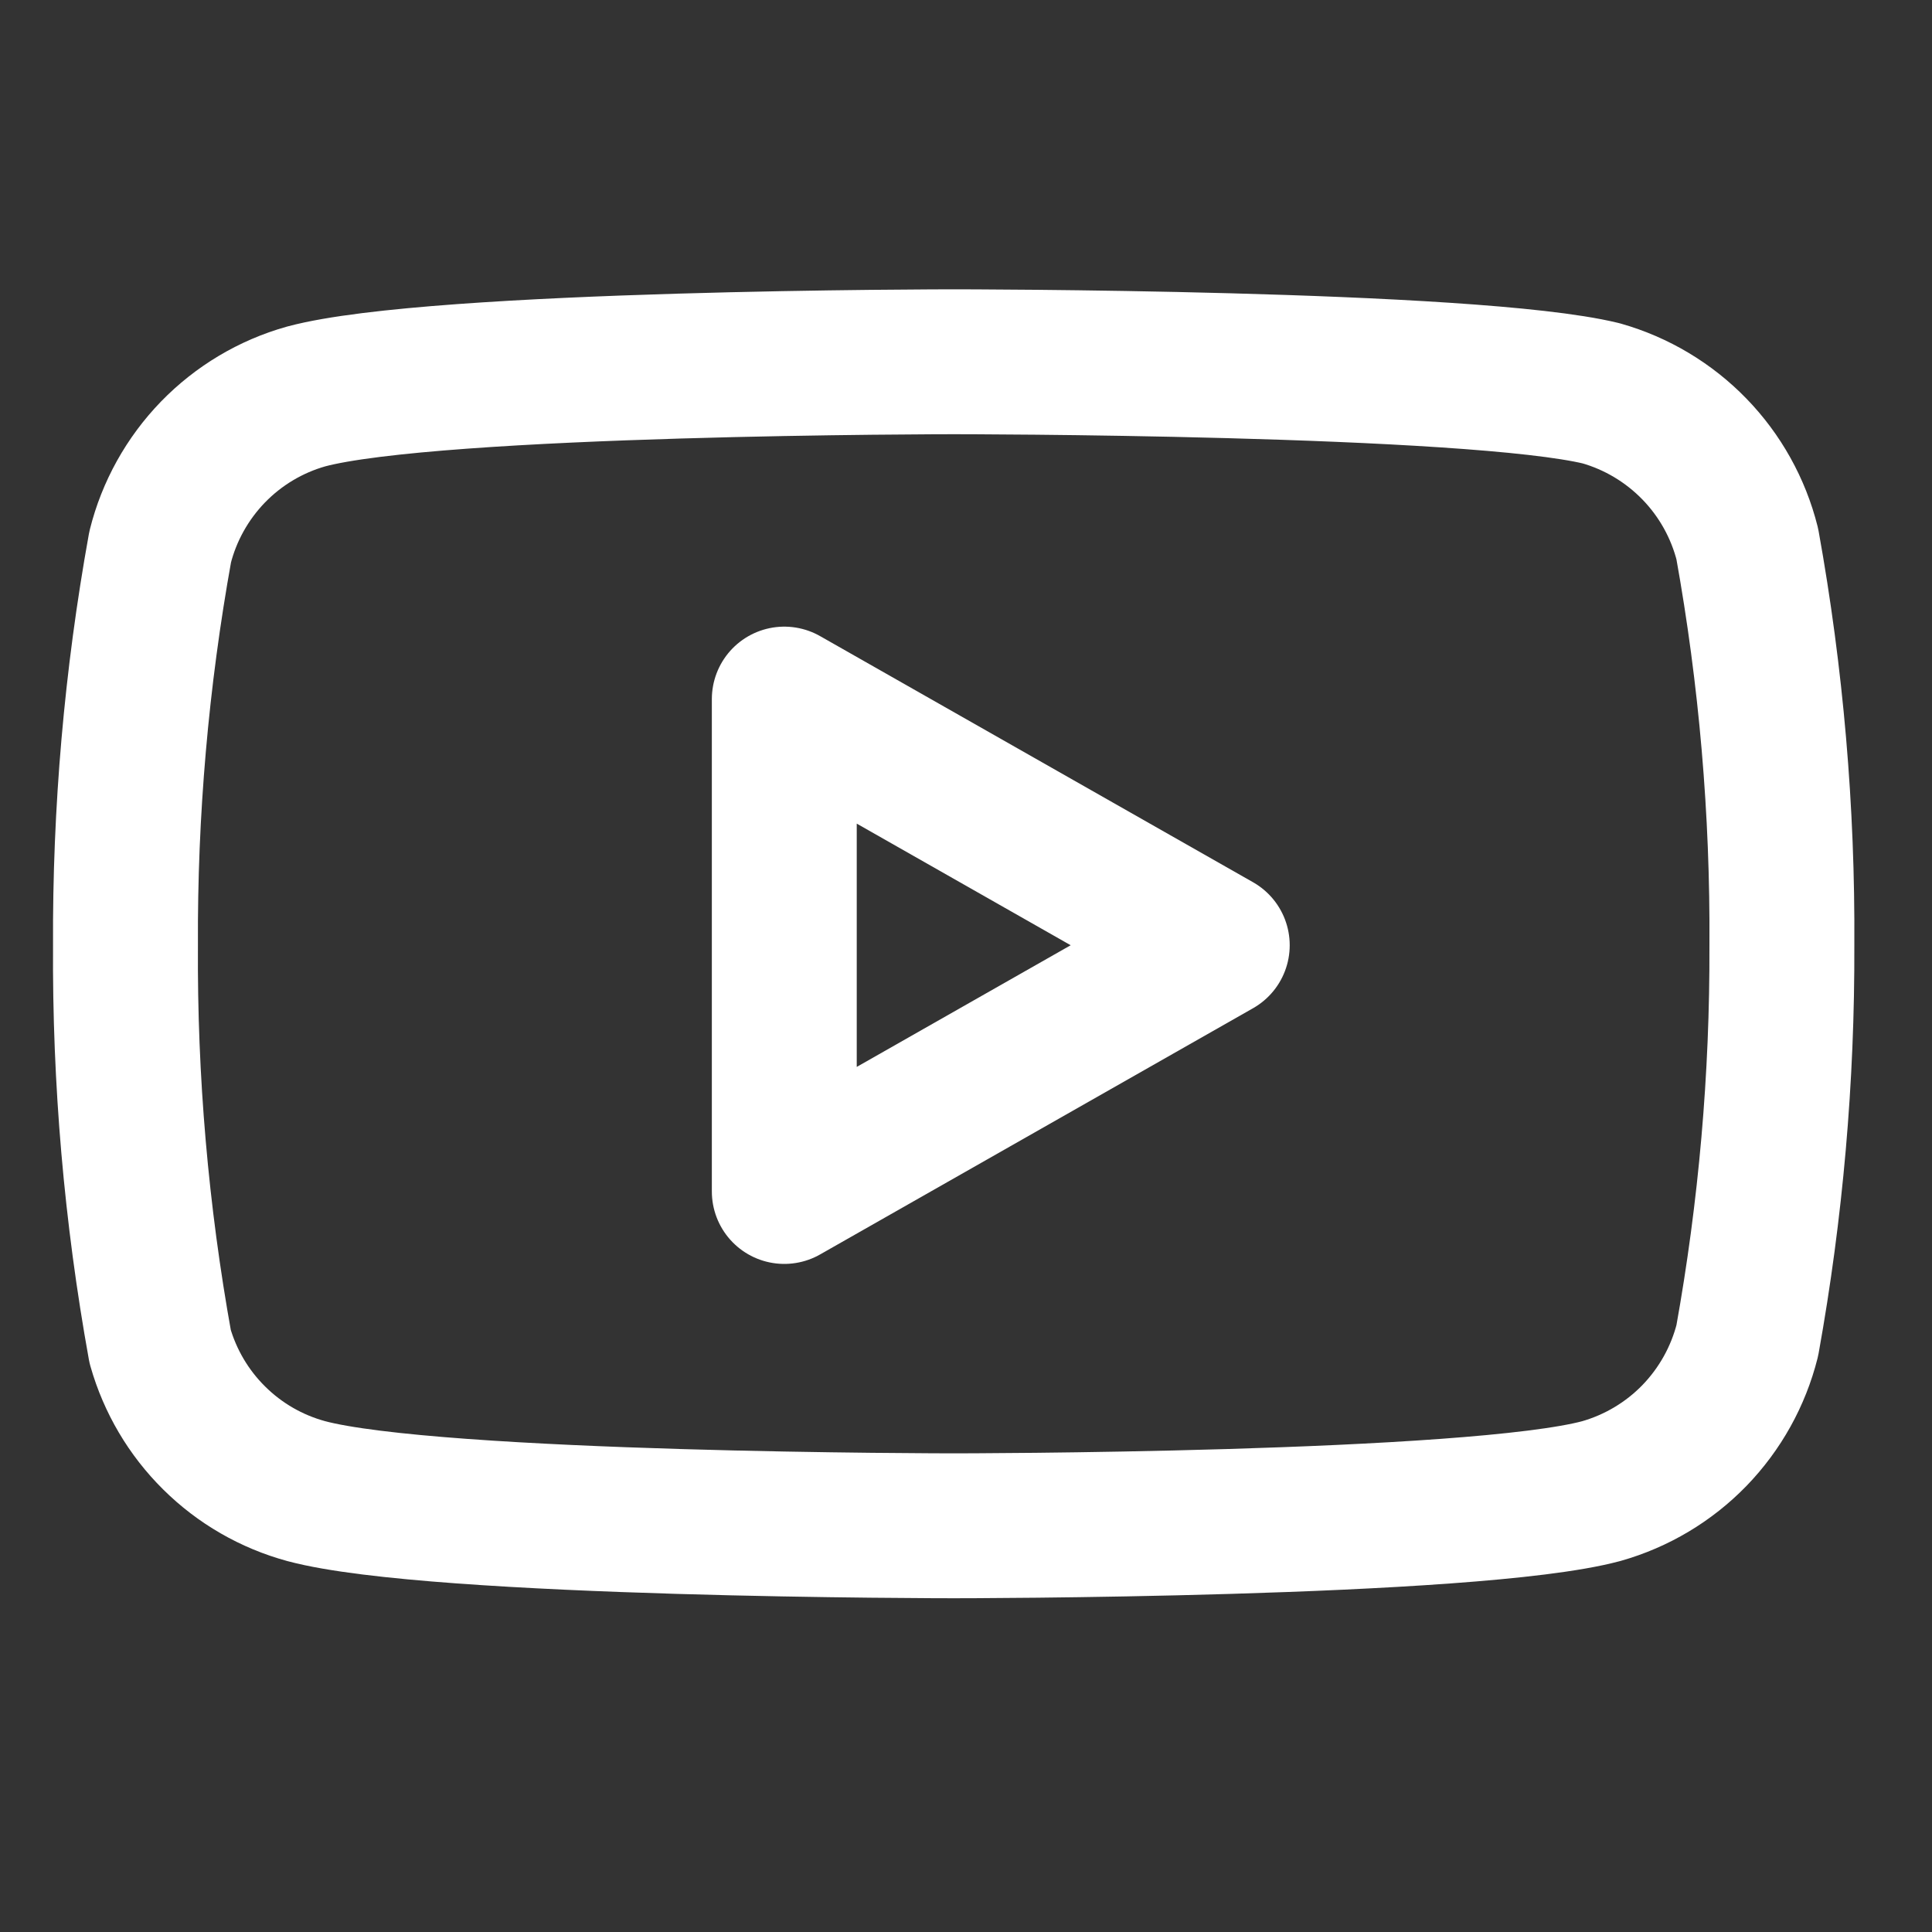 <svg width="20" height="20" viewBox="0 0 20 20" fill="none" xmlns="http://www.w3.org/2000/svg">
<rect x="0" y="0" width="20" height="20" fill="#333333" stroke="none"/>
<g clip-path="url(#clip0_249_9483)">
<path d="M18.088 5.631C17.995 5.261 17.806 4.922 17.541 4.649C17.275 4.375 16.942 4.176 16.576 4.072C15.235 3.745 9.873 3.745 9.873 3.745C9.873 3.745 4.51 3.745 3.17 4.104C2.803 4.207 2.47 4.406 2.204 4.68C1.939 4.954 1.75 5.293 1.658 5.662C1.412 7.023 1.292 8.403 1.299 9.786C1.29 11.178 1.41 12.569 1.658 13.94C1.76 14.298 1.952 14.624 2.217 14.886C2.482 15.149 2.81 15.338 3.17 15.436C4.51 15.795 9.873 15.795 9.873 15.795C9.873 15.795 15.235 15.795 16.576 15.436C16.942 15.332 17.275 15.134 17.541 14.86C17.806 14.586 17.995 14.247 18.088 13.877C18.331 12.527 18.451 11.158 18.446 9.786C18.455 8.393 18.335 7.002 18.088 5.631V5.631Z" stroke="white" stroke-width="1.5" stroke-linecap="round" stroke-linejoin="round"/>
<path d="M8.119 12.334L12.601 9.785L8.119 7.237V12.334Z" stroke="white" stroke-width="1.5" stroke-linecap="round" stroke-linejoin="round"/>
</g>
<defs>
<clipPath id="clip0_249_9483">
<rect width="18.706" height="18.706" fill="white" transform="translate(0.52 0.627)"/>
</clipPath>
</defs>
</svg>
